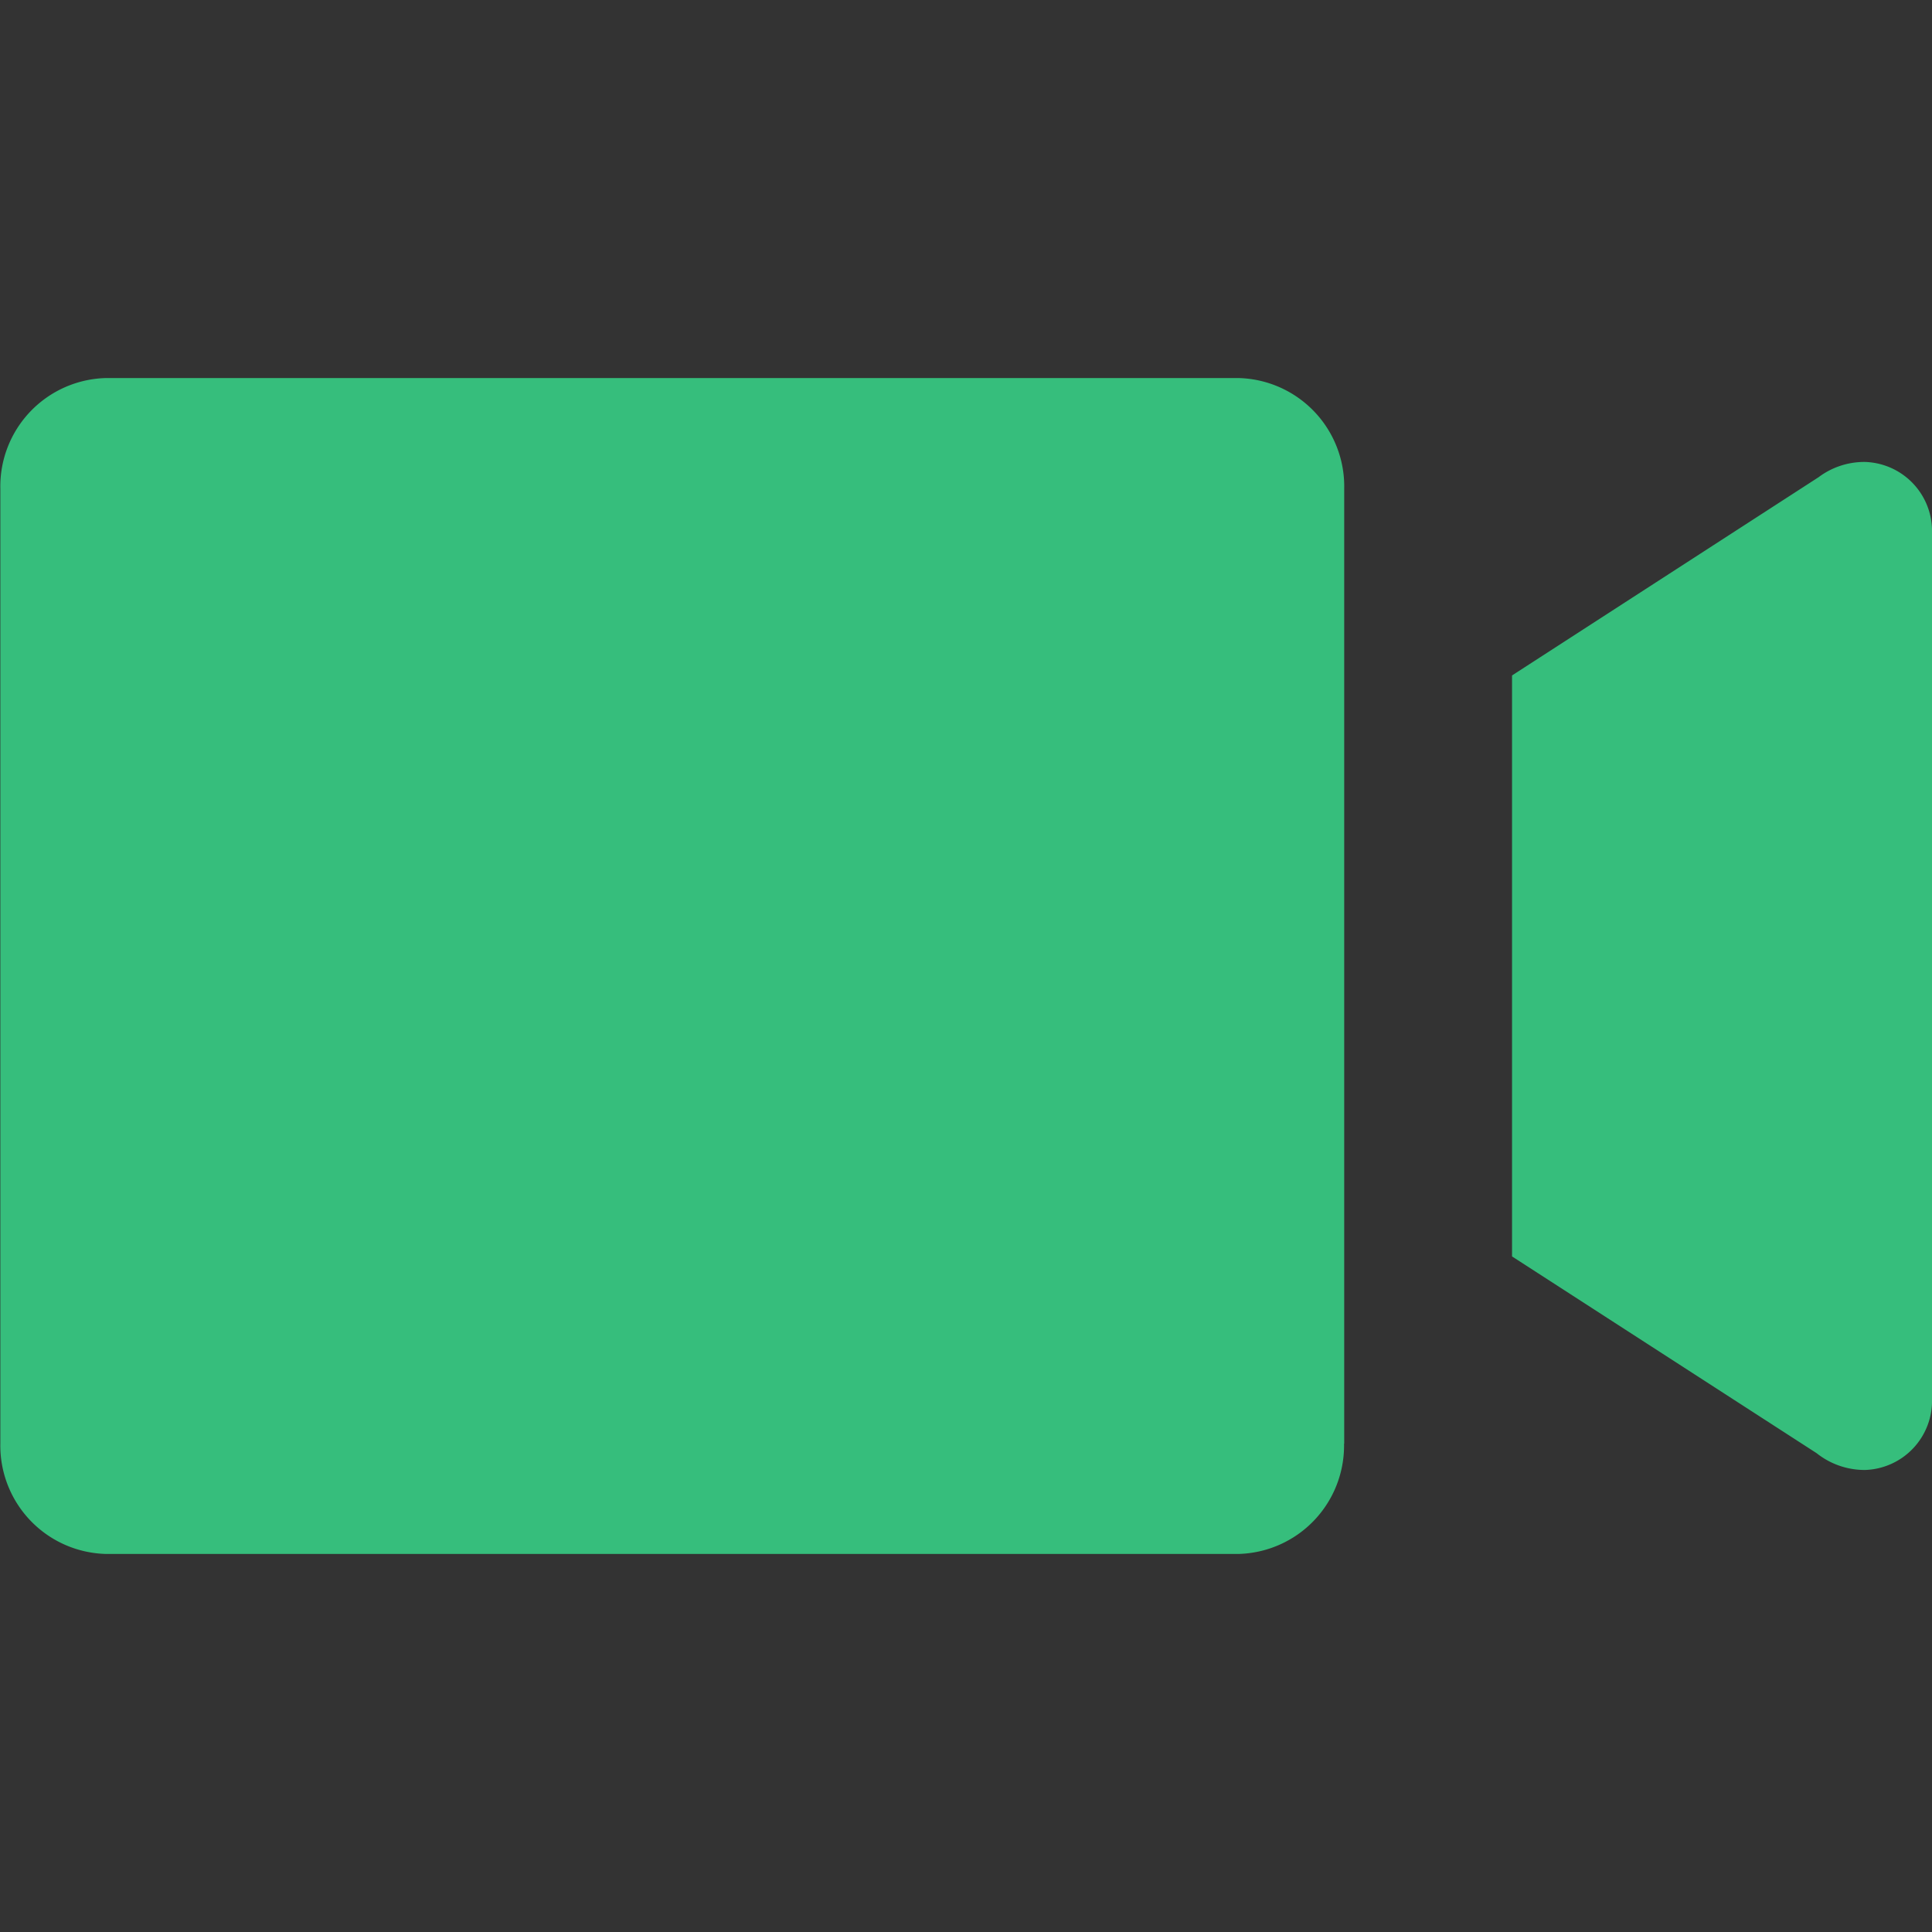 <svg xmlns="http://www.w3.org/2000/svg" viewBox="0 0 46 46"><rect x="0" y="0" width="46" height="46" fill="#333333" stroke="none"/><defs><style>.a{fill:#fff;opacity:0.01;}.b{fill:#36be7c;}</style></defs><g transform="translate(-630.524 -314.524)"><rect class="a" transform="translate(630.524 314.524)"/><path class="b" d="M105.067,297.03a2.58,2.58,0,0,1-2.526,2.625H75.6a2.58,2.58,0,0,1-2.526-2.625V274.282a2.58,2.58,0,0,1,2.526-2.625h26.945a2.58,2.58,0,0,1,2.526,2.625V297.03Zm11.3-23.013-7.3,4.721v13.833l7.251,4.684a1.834,1.834,0,0,0,1.159.4,1.647,1.647,0,0,0,1.589-1.7v-20.6a1.647,1.647,0,0,0-1.589-1.7,1.811,1.811,0,0,0-1.109.361Z" transform="translate(557.458 51.868)"/></g></svg>